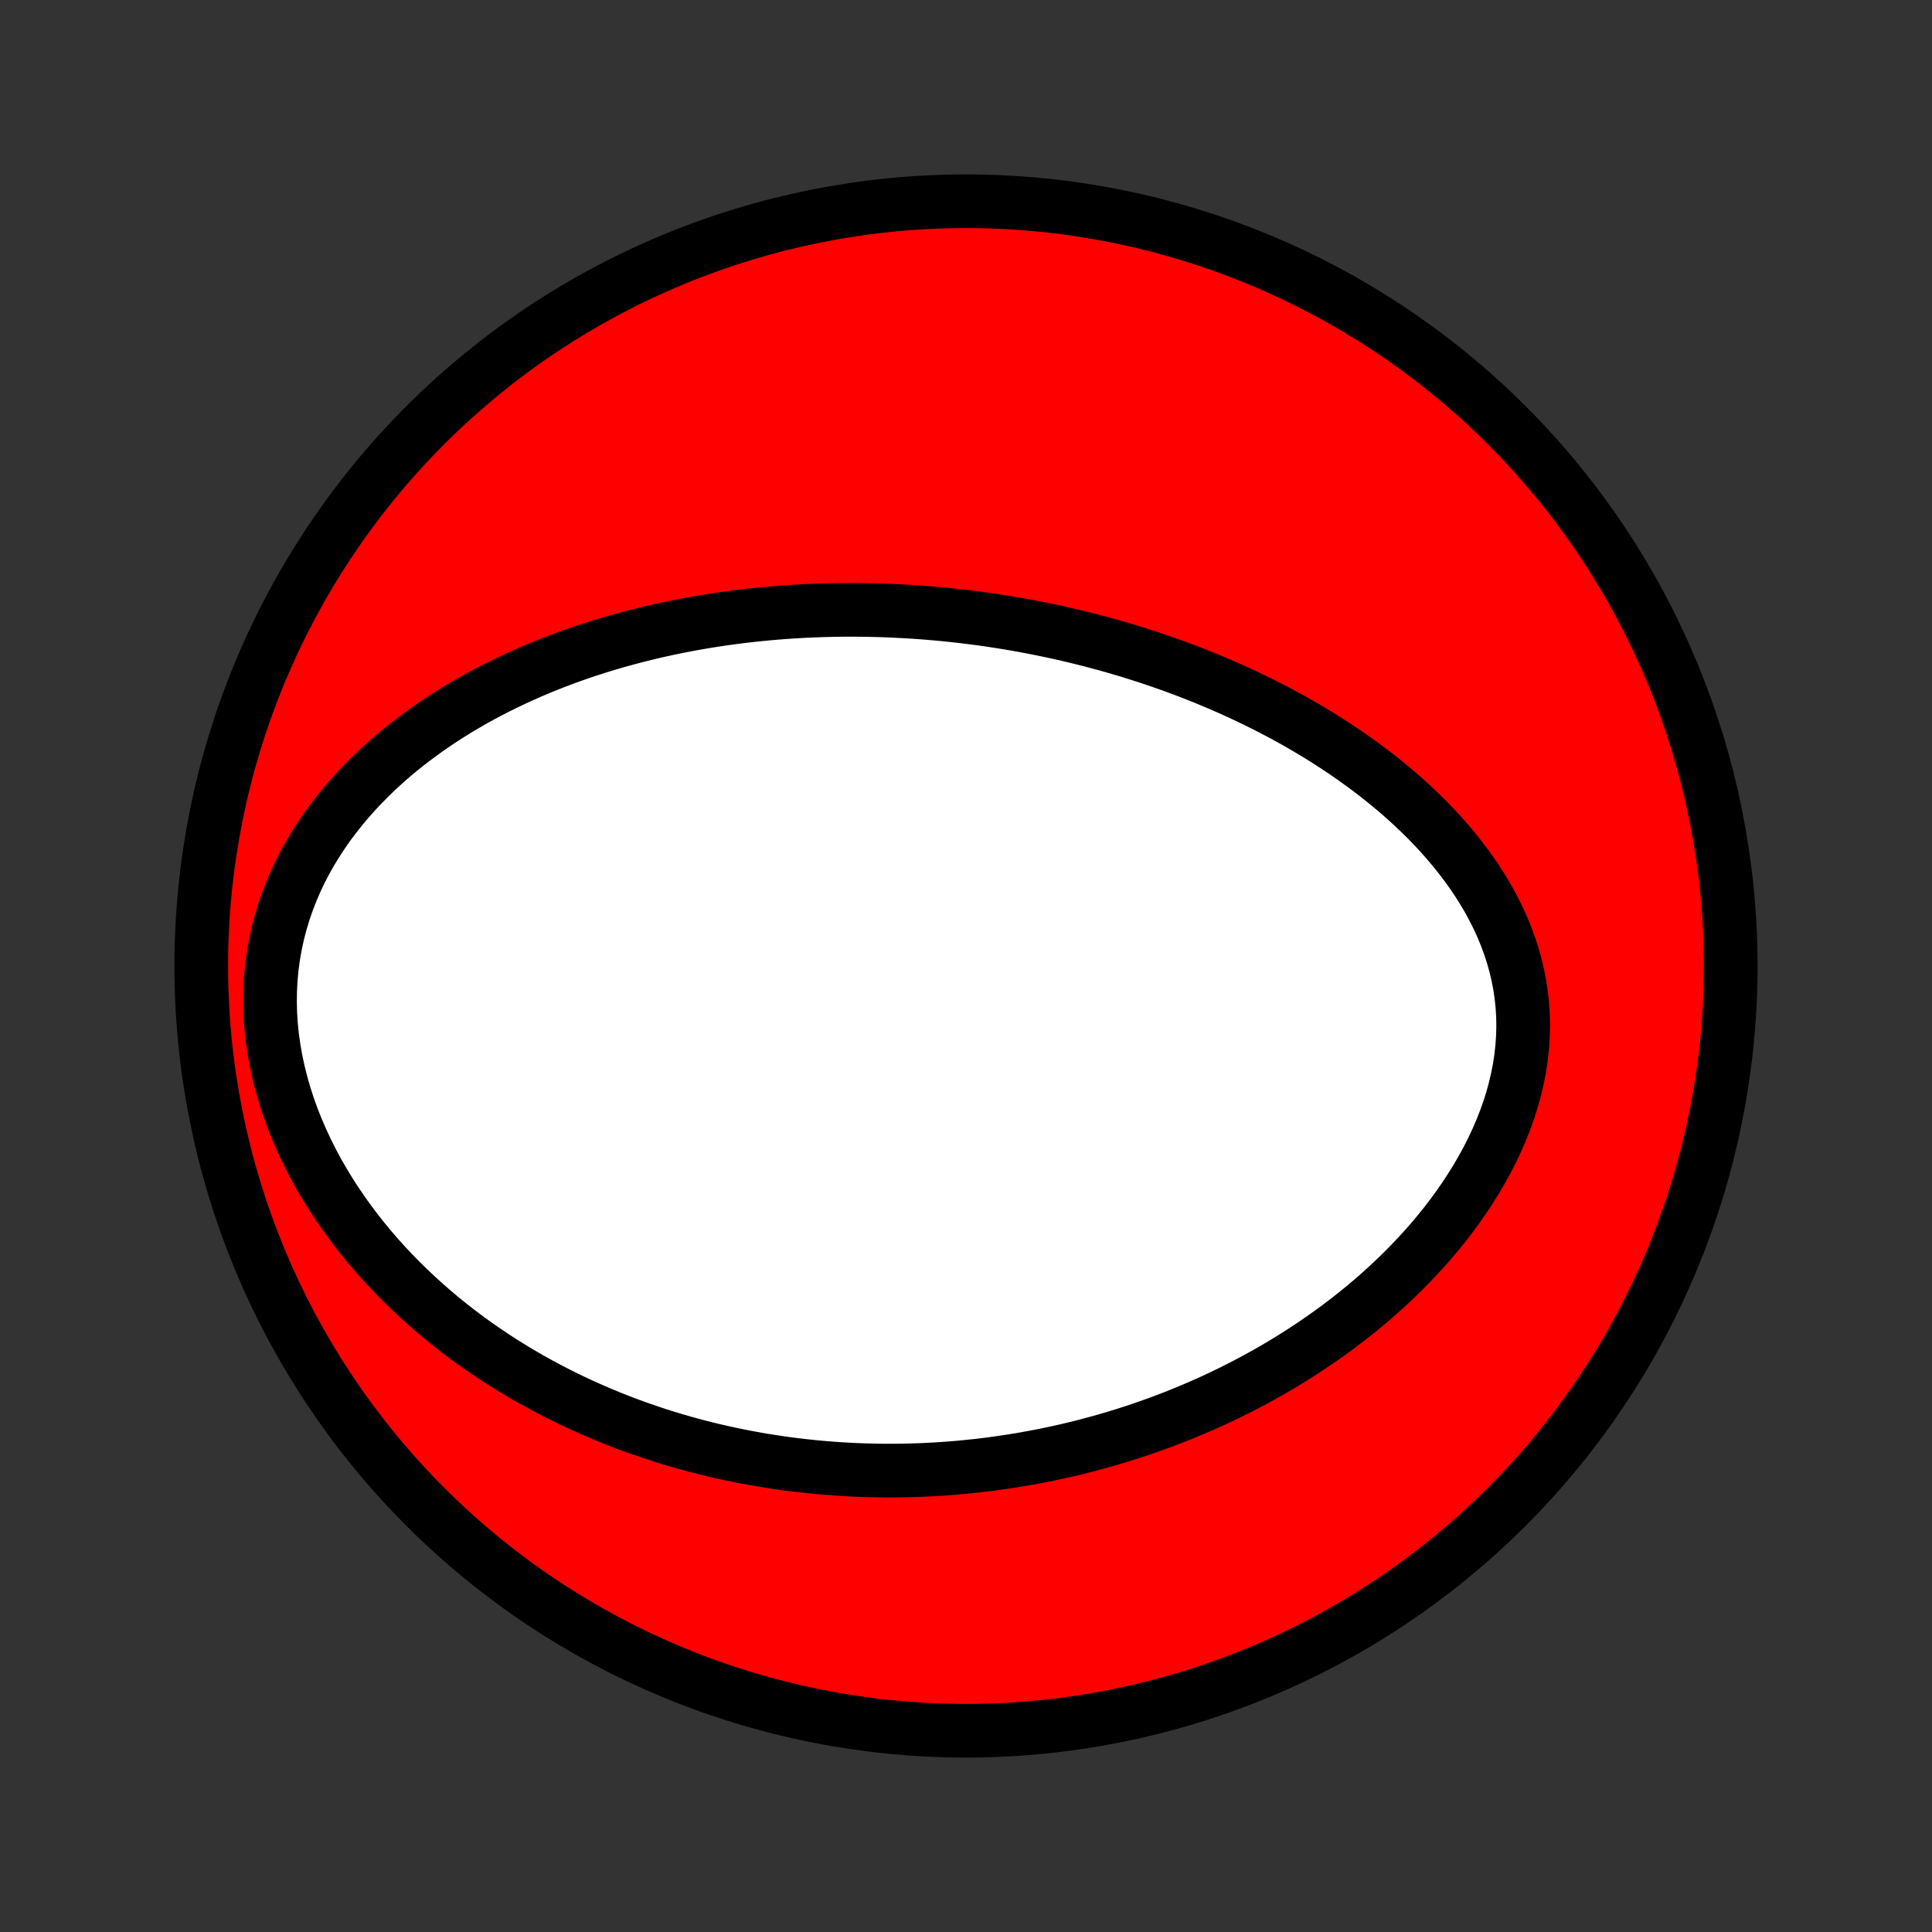 <?xml version="1.0" encoding="utf-8" standalone="no"?>
<!DOCTYPE svg PUBLIC "-//W3C//DTD SVG 1.1//EN"
  "http://www.w3.org/Graphics/SVG/1.1/DTD/svg11.dtd">
<!-- Created with matplotlib (http://matplotlib.org/) -->
<svg height="72pt" version="1.1" viewBox="0 0 72 72" width="72pt" xmlns="http://www.w3.org/2000/svg" xmlns:xlink="http://www.w3.org/1999/xlink">
 <rect x="0" y="0" width="72" height="72" fill="#333333" stroke="none"/>
 <defs>
  <style type="text/css">
*{stroke-linecap:butt;stroke-linejoin:round;}
  </style>
 </defs>
 <g id="figure_1">
  <g id="patch_1">
   <path d="
M0 72
L72 72
L72 0
L0 0
z
" style="fill:none;"/>
  </g>
  <g id="axes_1">
   <g id="PatchCollection_1">
    <defs>
     <path d="
M36 -7.5
C43.558 -7.5 50.808 -10.503 56.153 -15.848
C61.497 -21.192 64.5 -28.442 64.5 -36
C64.5 -43.558 61.497 -50.808 56.153 -56.153
C50.808 -61.497 43.558 -64.5 36 -64.5
C28.442 -64.5 21.192 -61.497 15.848 -56.153
C10.503 -50.808 7.5 -43.558 7.5 -36
C7.5 -28.442 10.503 -21.192 15.848 -15.848
C21.192 -10.503 28.442 -7.5 36 -7.5
z
" id="C0_0_a811fe30f3"/>
     <path d="
M33.831 -49.209
L34.101 -49.192
L34.371 -49.173
L34.641 -49.151
L34.91 -49.128
L35.18 -49.103
L35.45 -49.075
L35.72 -49.046
L35.991 -49.014
L36.261 -48.98
L36.532 -48.945
L36.804 -48.907
L37.076 -48.866
L37.348 -48.824
L37.62 -48.779
L37.894 -48.733
L38.167 -48.684
L38.442 -48.632
L38.717 -48.578
L38.992 -48.522
L39.269 -48.464
L39.546 -48.403
L39.824 -48.339
L40.102 -48.273
L40.382 -48.204
L40.662 -48.133
L40.943 -48.059
L41.225 -47.982
L41.508 -47.903
L41.792 -47.82
L42.077 -47.735
L42.362 -47.646
L42.649 -47.555
L42.936 -47.46
L43.225 -47.362
L43.514 -47.261
L43.805 -47.157
L44.096 -47.049
L44.388 -46.937
L44.681 -46.822
L44.975 -46.703
L45.27 -46.581
L45.566 -46.454
L45.862 -46.324
L46.159 -46.189
L46.457 -46.05
L46.755 -45.907
L47.054 -45.76
L47.353 -45.608
L47.652 -45.452
L47.952 -45.291
L48.252 -45.125
L48.551 -44.954
L48.85 -44.778
L49.149 -44.597
L49.447 -44.411
L49.745 -44.219
L50.042 -44.022
L50.337 -43.82
L50.631 -43.611
L50.923 -43.397
L51.214 -43.178
L51.502 -42.952
L51.788 -42.72
L52.07 -42.482
L52.35 -42.238
L52.626 -41.987
L52.897 -41.73
L53.165 -41.467
L53.427 -41.197
L53.684 -40.921
L53.934 -40.638
L54.179 -40.348
L54.416 -40.052
L54.646 -39.749
L54.867 -39.44
L55.079 -39.124
L55.282 -38.803
L55.475 -38.474
L55.656 -38.14
L55.827 -37.799
L55.984 -37.453
L56.129 -37.101
L56.261 -36.743
L56.378 -36.381
L56.481 -36.014
L56.568 -35.643
L56.64 -35.267
L56.696 -34.889
L56.735 -34.507
L56.758 -34.123
L56.764 -33.736
L56.753 -33.349
L56.726 -32.96
L56.683 -32.571
L56.623 -32.183
L56.547 -31.795
L56.456 -31.408
L56.35 -31.024
L56.229 -30.642
L56.094 -30.263
L55.946 -29.887
L55.785 -29.515
L55.612 -29.148
L55.428 -28.785
L55.232 -28.427
L55.026 -28.074
L54.811 -27.727
L54.587 -27.385
L54.354 -27.049
L54.114 -26.72
L53.866 -26.397
L53.611 -26.08
L53.35 -25.77
L53.084 -25.467
L52.812 -25.17
L52.535 -24.88
L52.254 -24.596
L51.969 -24.32
L51.681 -24.05
L51.389 -23.787
L51.094 -23.53
L50.797 -23.28
L50.497 -23.037
L50.195 -22.8
L49.891 -22.57
L49.586 -22.346
L49.28 -22.128
L48.972 -21.917
L48.664 -21.712
L48.355 -21.512
L48.045 -21.319
L47.735 -21.131
L47.424 -20.949
L47.114 -20.773
L46.803 -20.602
L46.493 -20.436
L46.182 -20.276
L45.872 -20.121
L45.563 -19.971
L45.254 -19.826
L44.945 -19.686
L44.636 -19.551
L44.329 -19.42
L44.022 -19.294
L43.715 -19.172
L43.41 -19.055
L43.105 -18.942
L42.8 -18.834
L42.497 -18.729
L42.194 -18.628
L41.892 -18.532
L41.591 -18.439
L41.291 -18.35
L40.991 -18.265
L40.692 -18.184
L40.394 -18.106
L40.096 -18.031
L39.799 -17.96
L39.503 -17.893
L39.208 -17.829
L38.913 -17.768
L38.619 -17.711
L38.325 -17.657
L38.032 -17.605
L37.739 -17.558
L37.447 -17.513
L37.156 -17.471
L36.865 -17.432
L36.574 -17.396
L36.284 -17.364
L35.994 -17.334
L35.704 -17.307
L35.414 -17.283
L35.125 -17.262
L34.836 -17.244
L34.547 -17.229
L34.258 -17.216
L33.97 -17.207
L33.681 -17.2
L33.392 -17.196
L33.103 -17.195
L32.814 -17.197
L32.525 -17.202
L32.236 -17.21
L31.947 -17.22
L31.657 -17.234
L31.367 -17.25
L31.077 -17.269
L30.786 -17.292
L30.495 -17.317
L30.203 -17.346
L29.911 -17.377
L29.619 -17.412
L29.326 -17.449
L29.032 -17.49
L28.738 -17.535
L28.443 -17.582
L28.147 -17.633
L27.851 -17.687
L27.554 -17.745
L27.256 -17.806
L26.958 -17.871
L26.659 -17.939
L26.358 -18.011
L26.058 -18.087
L25.756 -18.167
L25.453 -18.251
L25.15 -18.339
L24.845 -18.431
L24.54 -18.527
L24.234 -18.628
L23.927 -18.733
L23.62 -18.842
L23.311 -18.956
L23.002 -19.075
L22.692 -19.199
L22.381 -19.328
L22.07 -19.462
L21.757 -19.601
L21.445 -19.745
L21.131 -19.895
L20.818 -20.05
L20.504 -20.212
L20.19 -20.379
L19.875 -20.552
L19.561 -20.731
L19.246 -20.917
L18.932 -21.109
L18.618 -21.307
L18.304 -21.513
L17.991 -21.725
L17.679 -21.944
L17.368 -22.17
L17.059 -22.404
L16.75 -22.645
L16.444 -22.893
L16.139 -23.149
L15.837 -23.413
L15.538 -23.684
L15.241 -23.964
L14.947 -24.251
L14.658 -24.547
L14.372 -24.85
L14.09 -25.162
L13.814 -25.482
L13.543 -25.81
L13.277 -26.146
L13.018 -26.491
L12.766 -26.843
L12.521 -27.203
L12.284 -27.571
L12.056 -27.946
L11.836 -28.328
L11.627 -28.718
L11.428 -29.114
L11.24 -29.517
L11.063 -29.926
L10.899 -30.34
L10.748 -30.759
L10.611 -31.183
L10.487 -31.611
L10.379 -32.042
L10.285 -32.476
L10.208 -32.911
L10.146 -33.348
L10.101 -33.785
L10.073 -34.222
L10.062 -34.657
L10.068 -35.091
L10.091 -35.522
L10.131 -35.949
L10.188 -36.373
L10.262 -36.791
L10.351 -37.204
L10.457 -37.611
L10.578 -38.012
L10.713 -38.406
L10.863 -38.792
L11.026 -39.17
L11.202 -39.541
L11.39 -39.903
L11.59 -40.256
L11.8 -40.601
L12.021 -40.937
L12.25 -41.265
L12.489 -41.583
L12.735 -41.893
L12.989 -42.194
L13.249 -42.487
L13.516 -42.77
L13.789 -43.045
L14.066 -43.312
L14.349 -43.571
L14.635 -43.821
L14.925 -44.063
L15.219 -44.297
L15.516 -44.523
L15.815 -44.742
L16.116 -44.954
L16.419 -45.158
L16.724 -45.355
L17.031 -45.546
L17.338 -45.729
L17.646 -45.906
L17.955 -46.077
L18.264 -46.241
L18.574 -46.399
L18.884 -46.551
L19.193 -46.698
L19.503 -46.839
L19.811 -46.975
L20.12 -47.105
L20.428 -47.23
L20.735 -47.35
L21.042 -47.466
L21.348 -47.577
L21.653 -47.683
L21.957 -47.784
L22.26 -47.882
L22.561 -47.975
L22.862 -48.064
L23.162 -48.149
L23.461 -48.23
L23.758 -48.307
L24.055 -48.381
L24.35 -48.452
L24.644 -48.518
L24.937 -48.582
L25.228 -48.642
L25.519 -48.699
L25.808 -48.753
L26.097 -48.804
L26.384 -48.852
L26.67 -48.897
L26.955 -48.939
L27.239 -48.978
L27.522 -49.015
L27.804 -49.049
L28.085 -49.08
L28.365 -49.109
L28.644 -49.136
L28.923 -49.16
L29.2 -49.181
L29.477 -49.2
L29.753 -49.217
L30.028 -49.232
L30.303 -49.244
L30.577 -49.254
L30.85 -49.262
L31.123 -49.268
L31.396 -49.271
L31.668 -49.273
L31.939 -49.272
L32.21 -49.269
L32.481 -49.264
L32.751 -49.257
L33.022 -49.248
L33.292 -49.237
z
" id="C0_1_e55557175e"/>
    </defs>
    <g clip-path="url(#p1bffca34e9)">
     <use style="fill:#ff0000;stroke:#000000;stroke-width:2.0;" x="0.0" xlink:href="#C0_0_a811fe30f3" y="72.0"/>
    </g>
    <g clip-path="url(#p1bffca34e9)">
     <use style="fill:#ffffff;stroke:#000000;stroke-width:2.0;" x="0.0" xlink:href="#C0_1_e55557175e" y="72.0"/>
    </g>
   </g>
  </g>
 </g>
 <defs>
  <clipPath id="p1bffca34e9">
   <rect height="72.0" width="72.0" x="0.0" y="0.0"/>
  </clipPath>
 </defs>
</svg>
